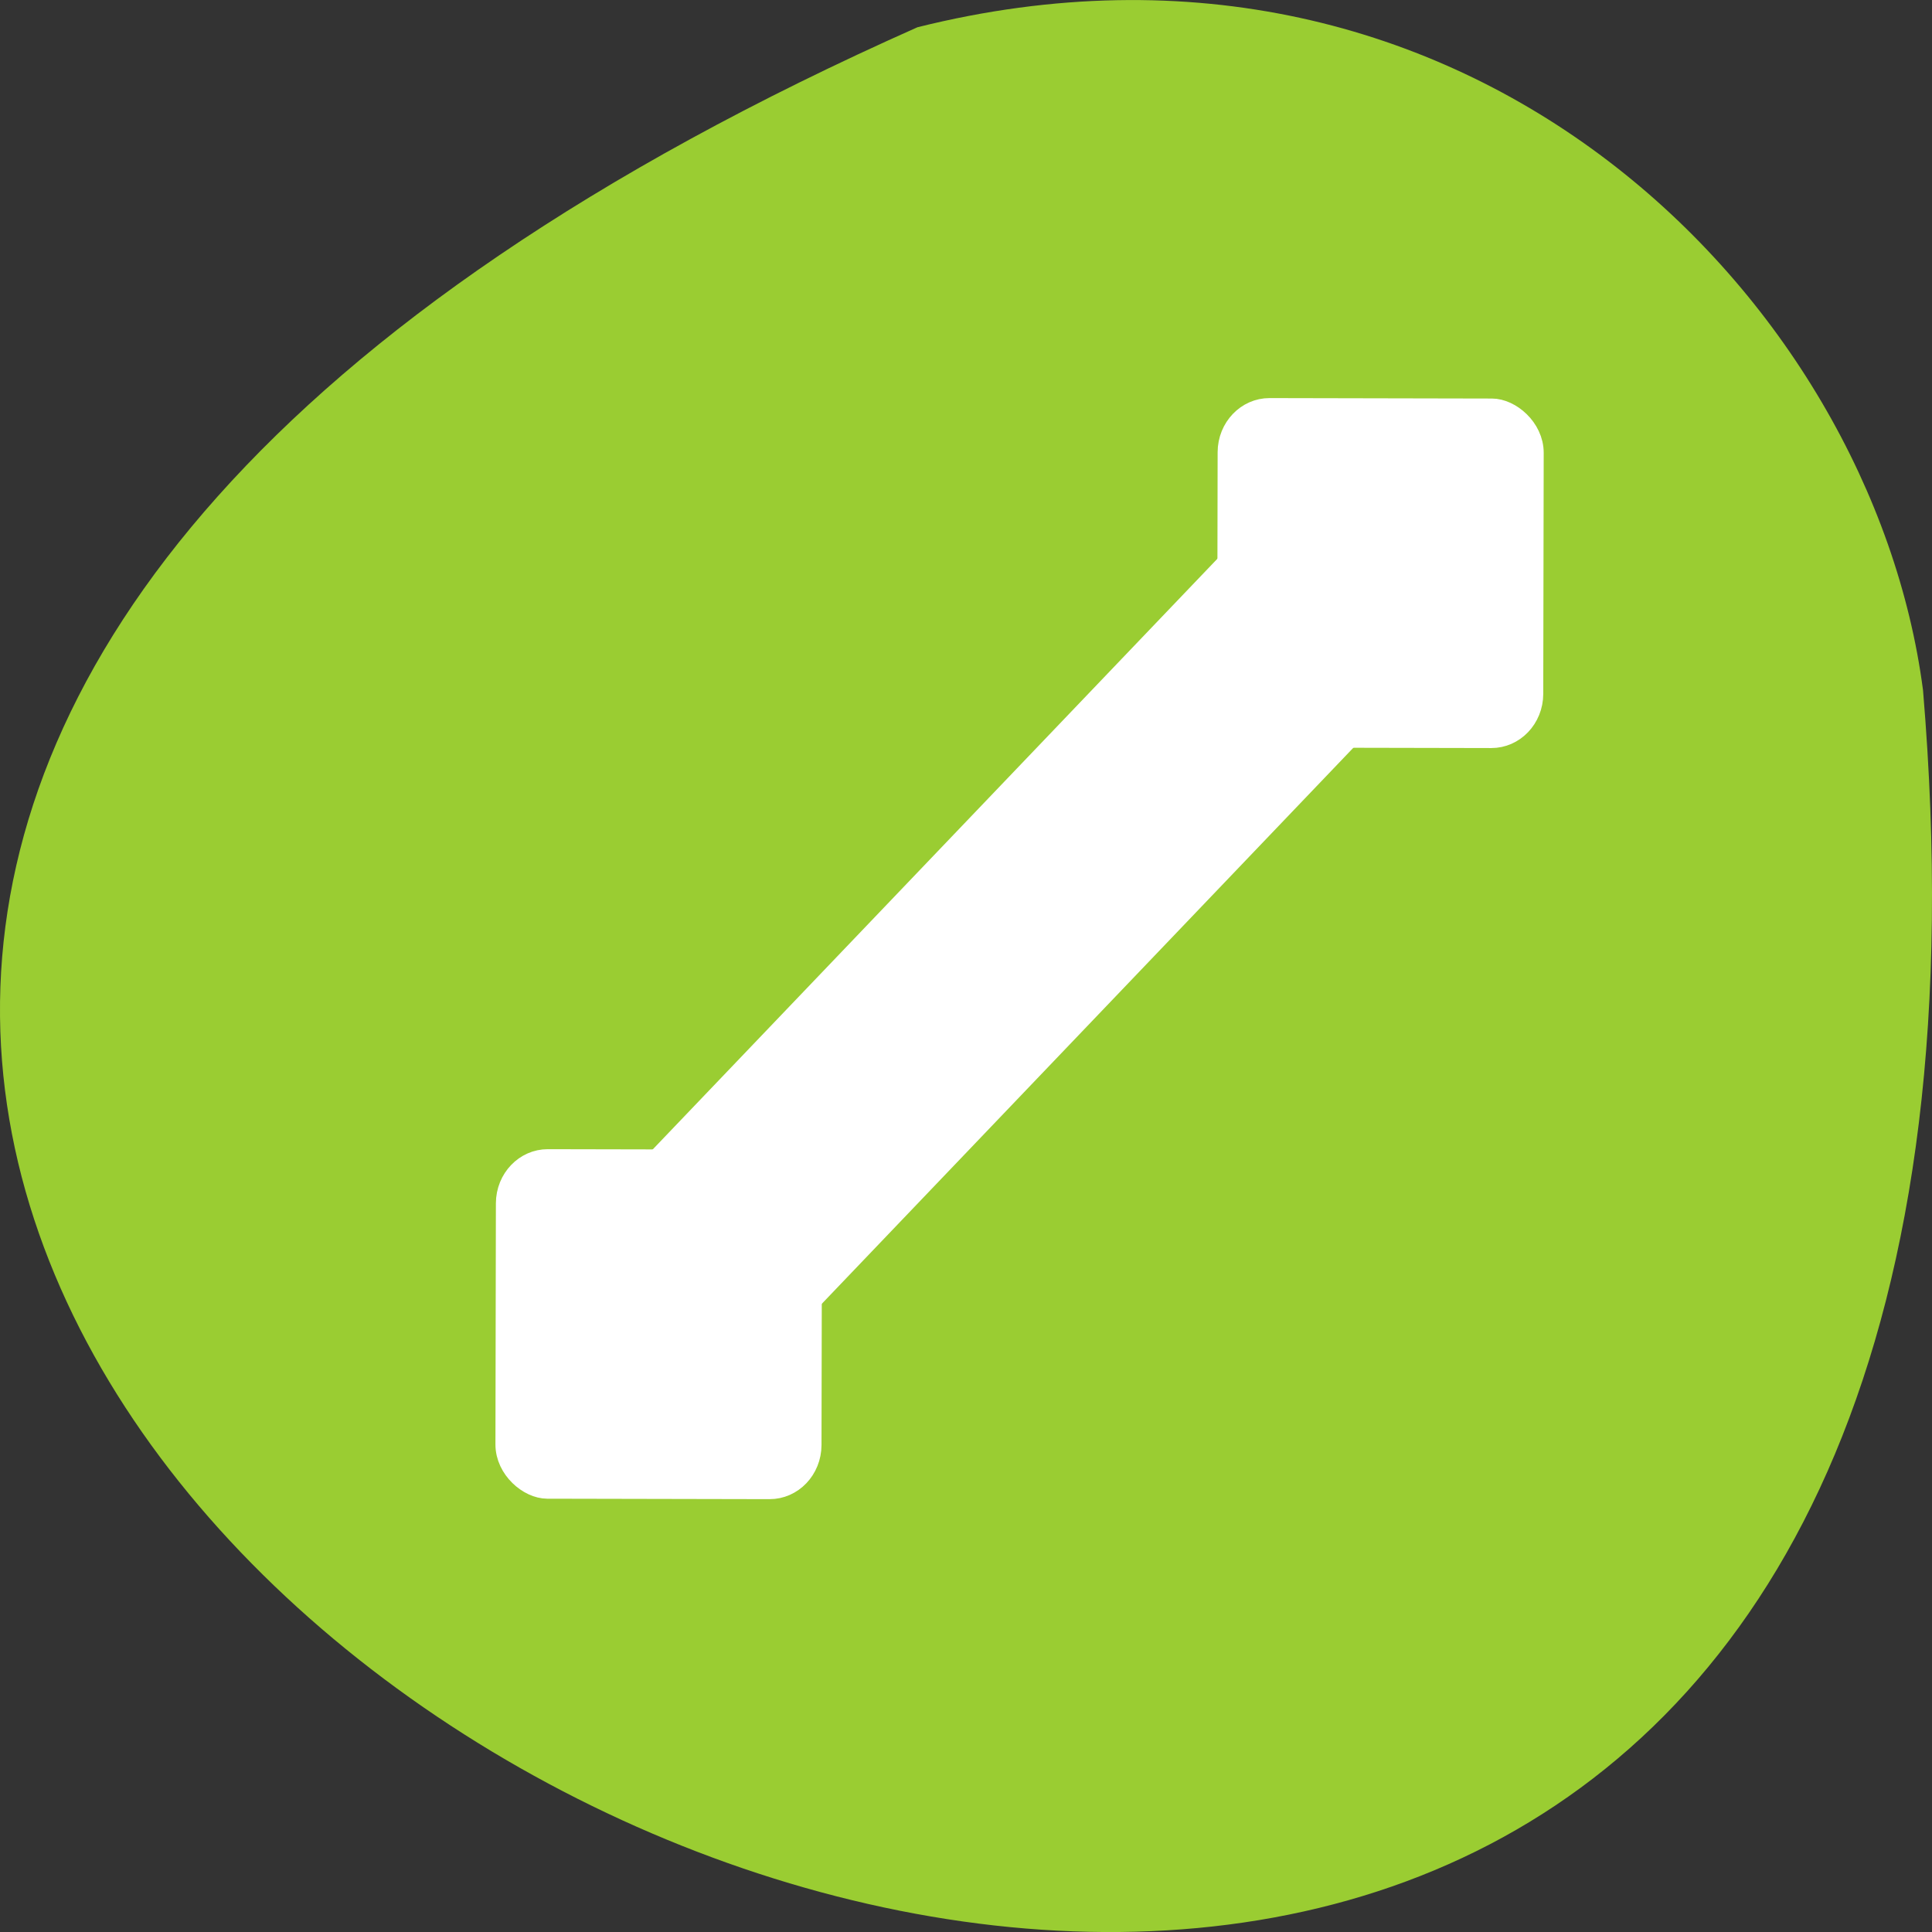 <svg xmlns="http://www.w3.org/2000/svg" xmlns:xlink="http://www.w3.org/1999/xlink" viewBox="0 0 256 256"><rect x="0" y="0" width="256" height="256" fill="#333333" stroke="none"/><path d="m 121.57 799.97 c -347.01 154.26 162.11 431.5 133.24 87.84 -6.753 -51.745 -60.23 -106.08 -133.24 -87.84 z" transform="translate(0 -796.36)" style="fill:#9acd32;color:#000"/><g transform="matrix(0.738 0 0 0.772 64.326 51.788)" style="fill:#fff;stroke:#fff"><path d="M 21.151,167.509 168.552,20.109" style="fill-rule:evenodd;stroke-width:40.2"/><path d="M 21.151,167.509 168.552,20.109" style="stroke-width:16.08"/><g transform="matrix(0.002 -1.017 -1.017 -0.002 126.243 259.395)"><rect id="0" rx="7.023" y="67.085" x="69.992" height="53.309" width="54.73" style="fill:#fff;stroke:#fff;fill-rule:evenodd;stroke-width:4.256"/><rect id="1" rx="1.291" width="10.058" height="9.797" x="92.328" y="88.841" style="fill:#fff;stroke:#fff;fill-rule:evenodd;stroke-width:0.782"/></g><g transform="matrix(0.002 -1.017 -1.017 -0.002 255.829 130.477)"><use xlink:href="#0" width="1" height="1"/><use xlink:href="#1" width="1" height="1"/></g></g></svg>